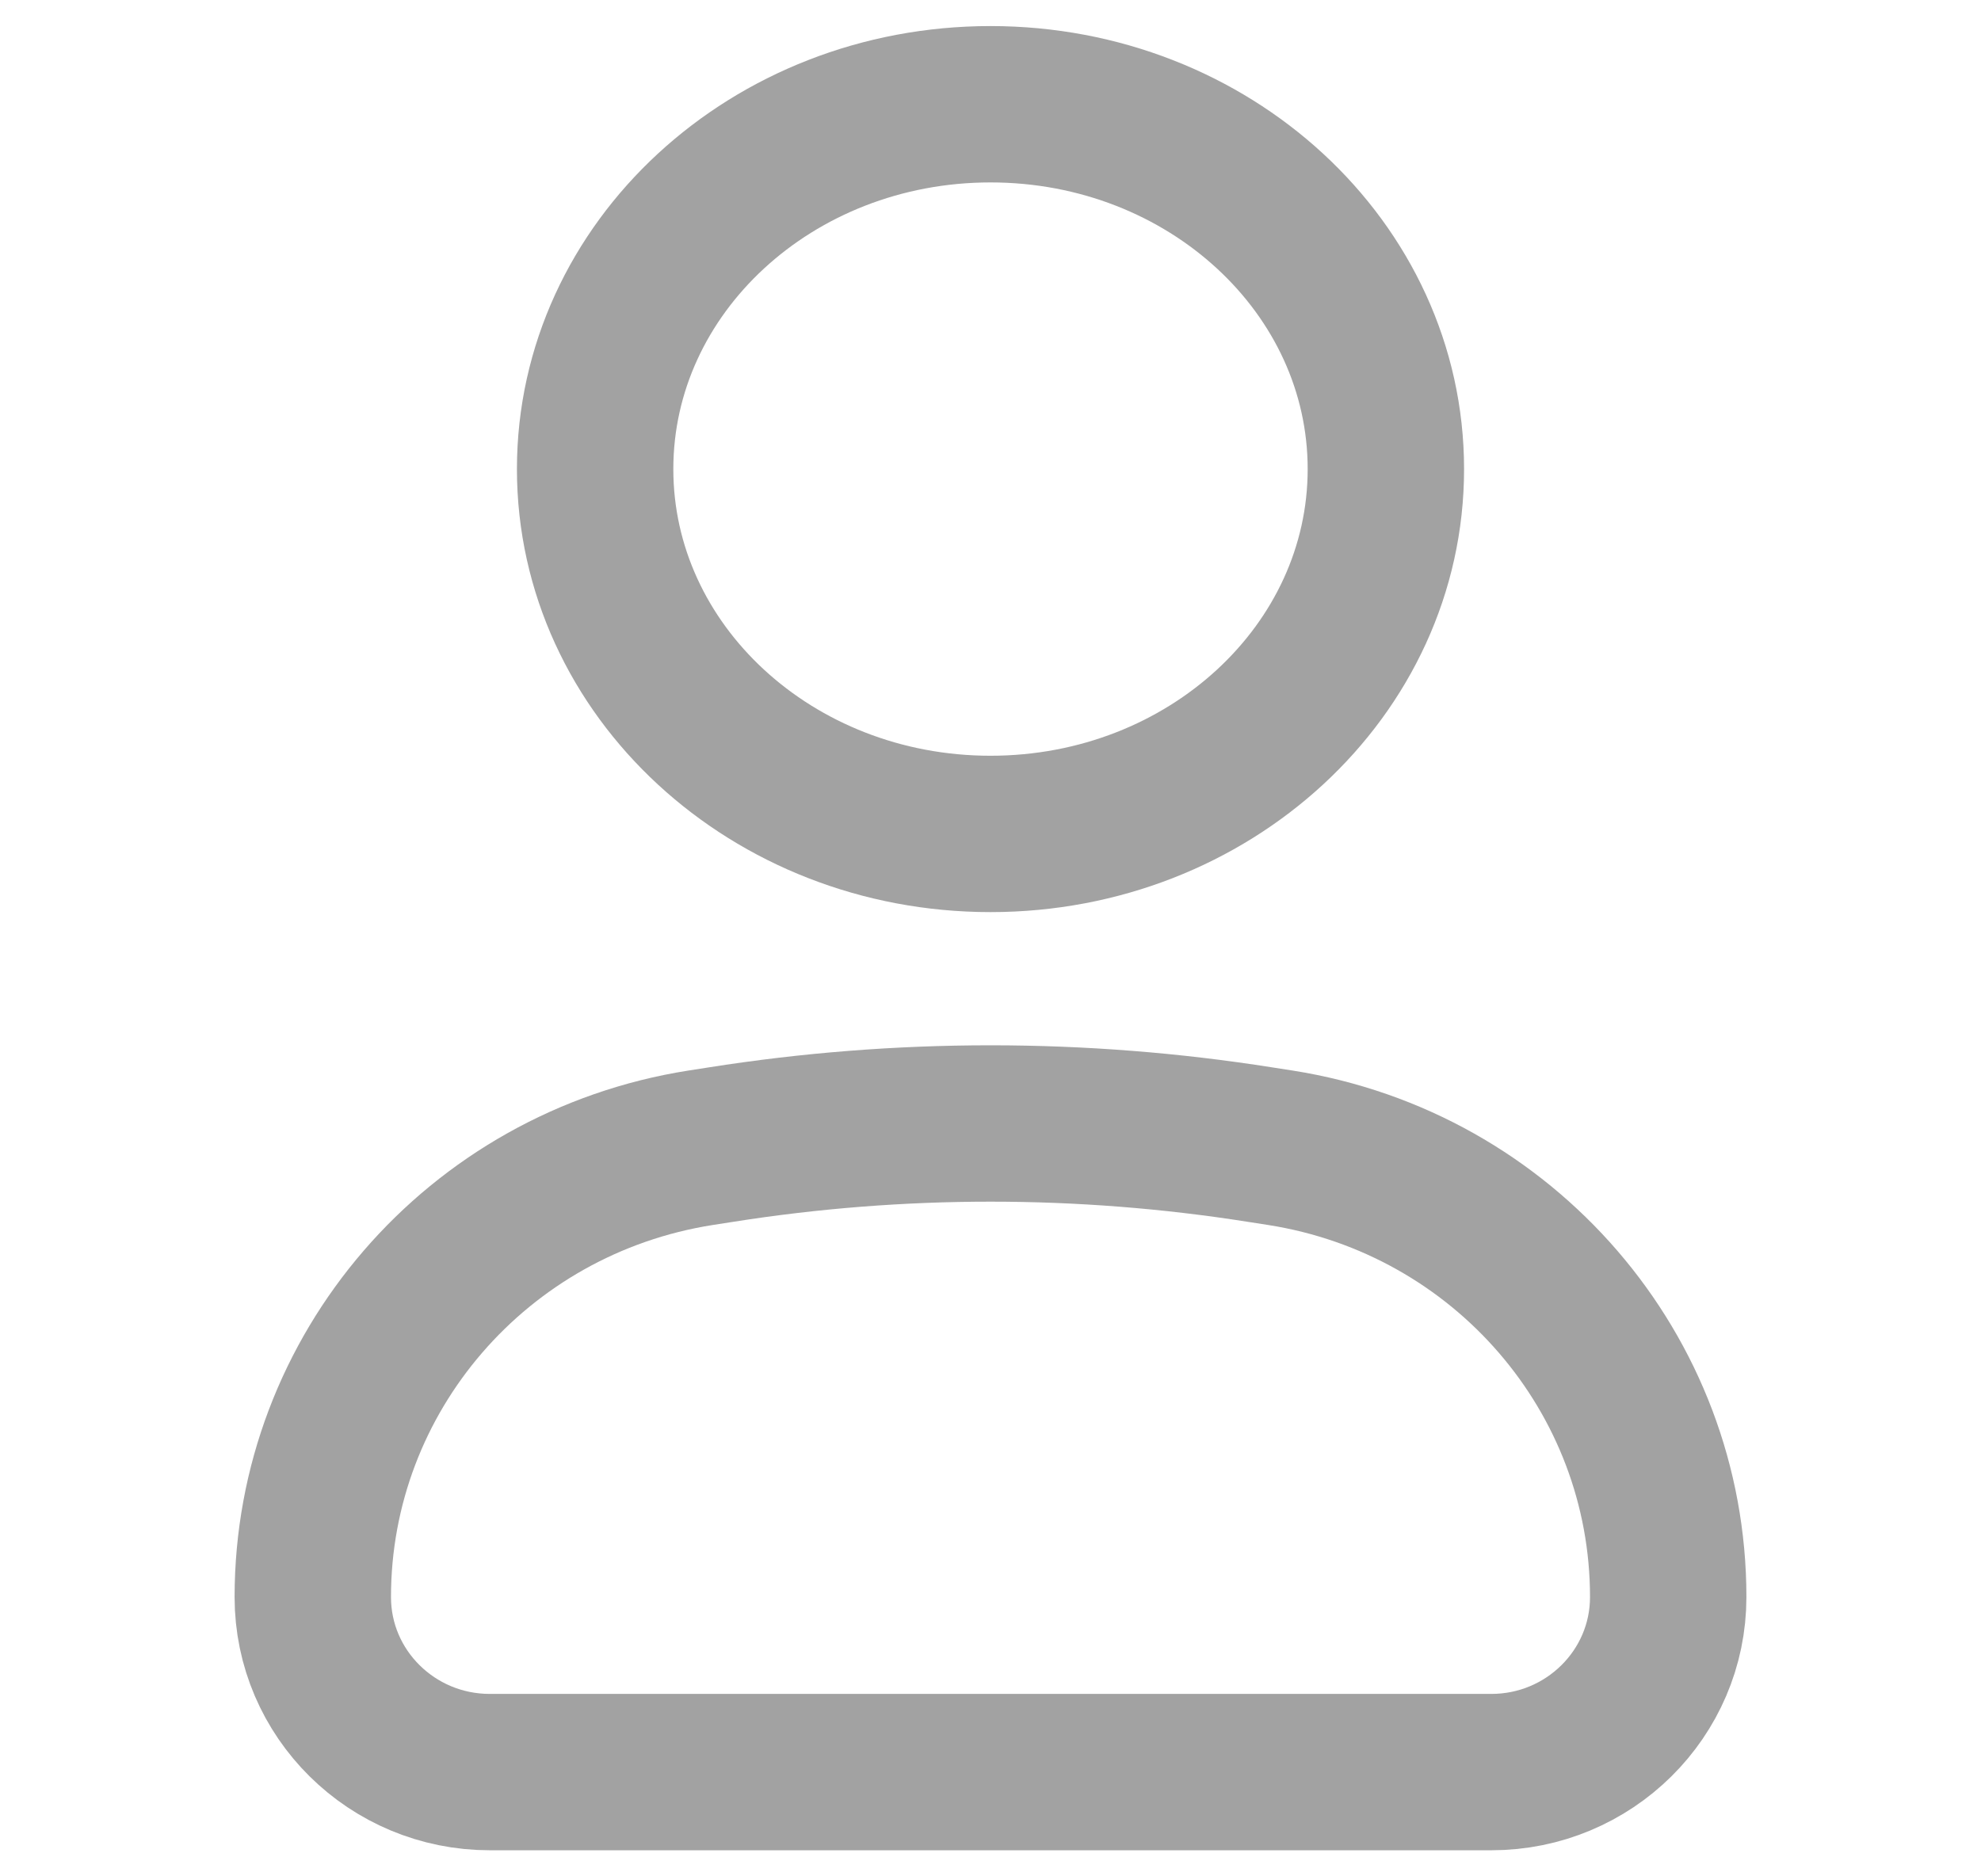 <svg width="19" height="18" viewBox="0 0 19 18" fill="none" xmlns="http://www.w3.org/2000/svg">
<path d="M3 15.321C3 13.176 4.576 11.349 6.718 11.011L6.911 10.981C8.626 10.71 10.374 10.71 12.089 10.981L12.282 11.011C14.424 11.349 16 13.176 16 15.321C16 16.248 15.24 17 14.303 17H4.698C3.76 17 3 16.248 3 15.321Z" stroke="#A2A2A2" stroke-width="1.5"/>
<path d="M13.292 4.5C13.292 6.433 11.594 8 9.5 8C7.406 8 5.708 6.433 5.708 4.5C5.708 2.567 7.406 1 9.5 1C11.594 1 13.292 2.567 13.292 4.5Z" stroke="#A2A2A2" stroke-width="1.5"/>
</svg>
